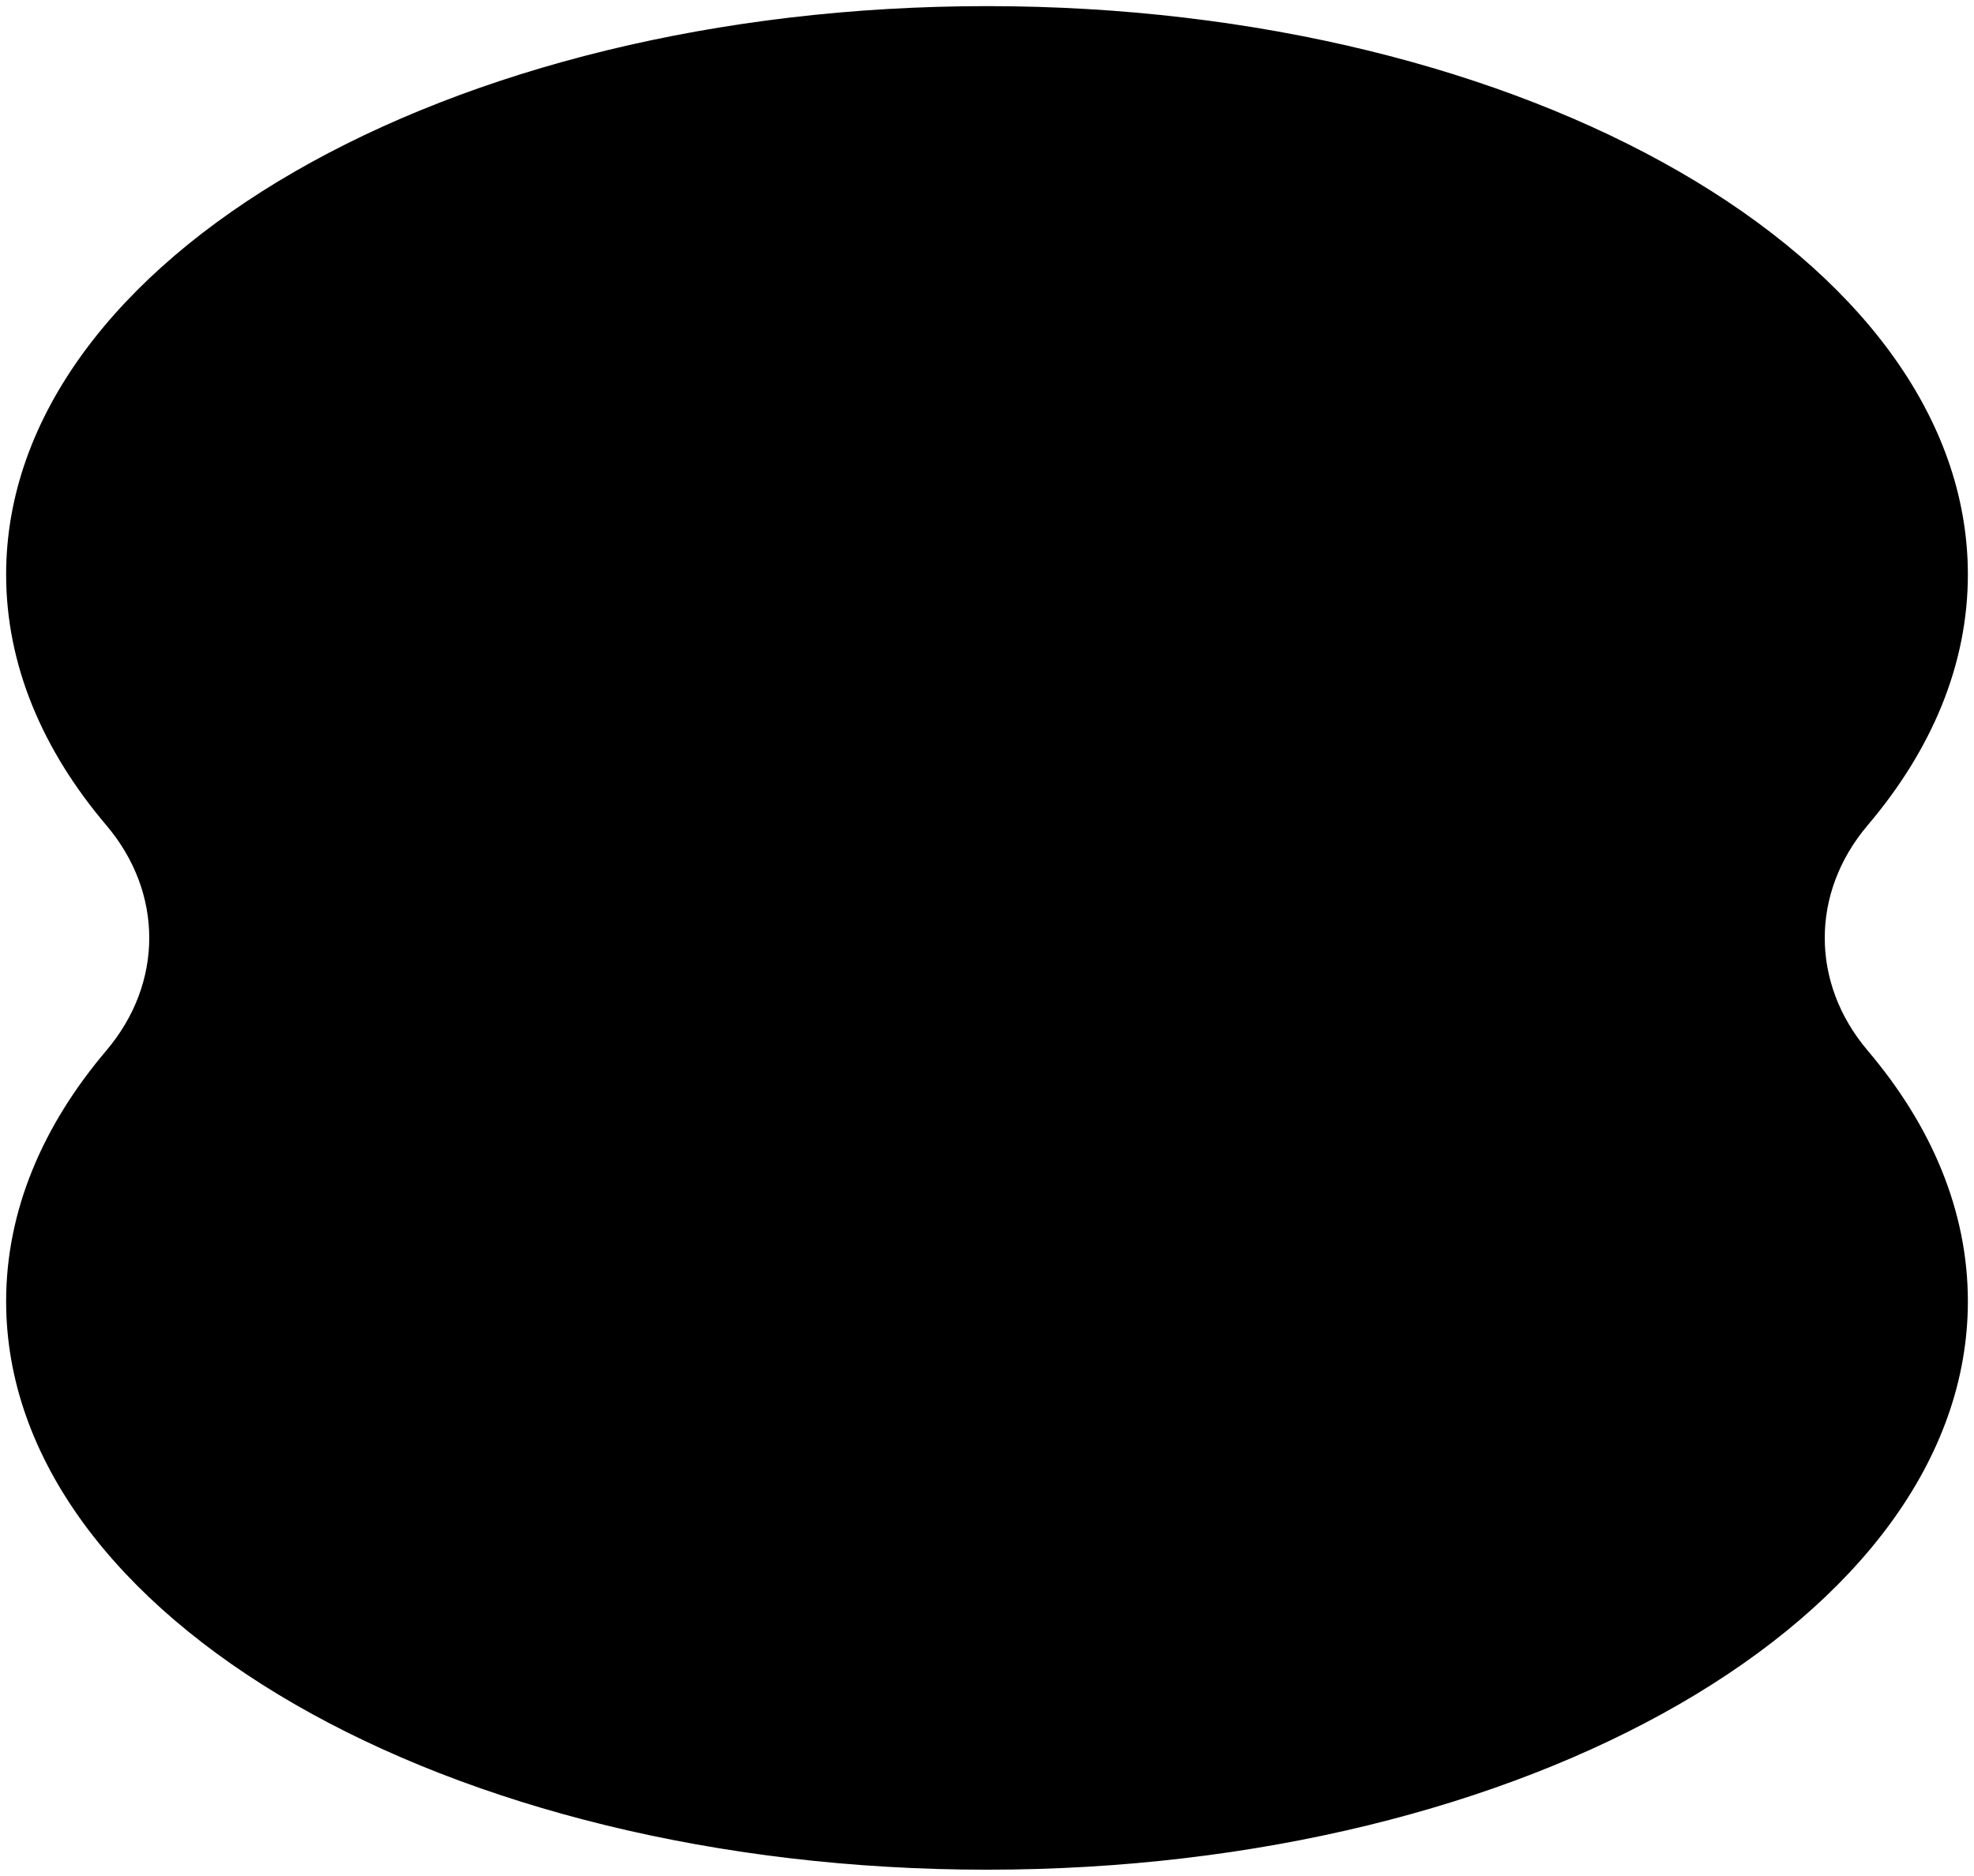 <svg width="161" height="153" viewBox="0 0 161 153" fill="none" xmlns="http://www.w3.org/2000/svg">
<path fill="black" clip-rule="evenodd" d="M151.948 86.014C147.12 80.325 147.12 72.675 151.948 66.986C157.104 60.91 160 54.079 160 46.858C160 21.531 124.406 1 80.5 1C36.593 1 1 21.531 1 46.858C1 54.079 3.895 60.91 9.051 66.986C13.88 72.675 13.88 80.325 9.051 86.014C3.895 92.091 1 98.921 1 106.142C1 131.469 36.593 152 80.5 152C124.406 152 160 131.469 160 106.142C160 98.921 157.104 92.091 151.948 86.014Z" stroke="black" stroke-linejoin="round"/>
</svg>
